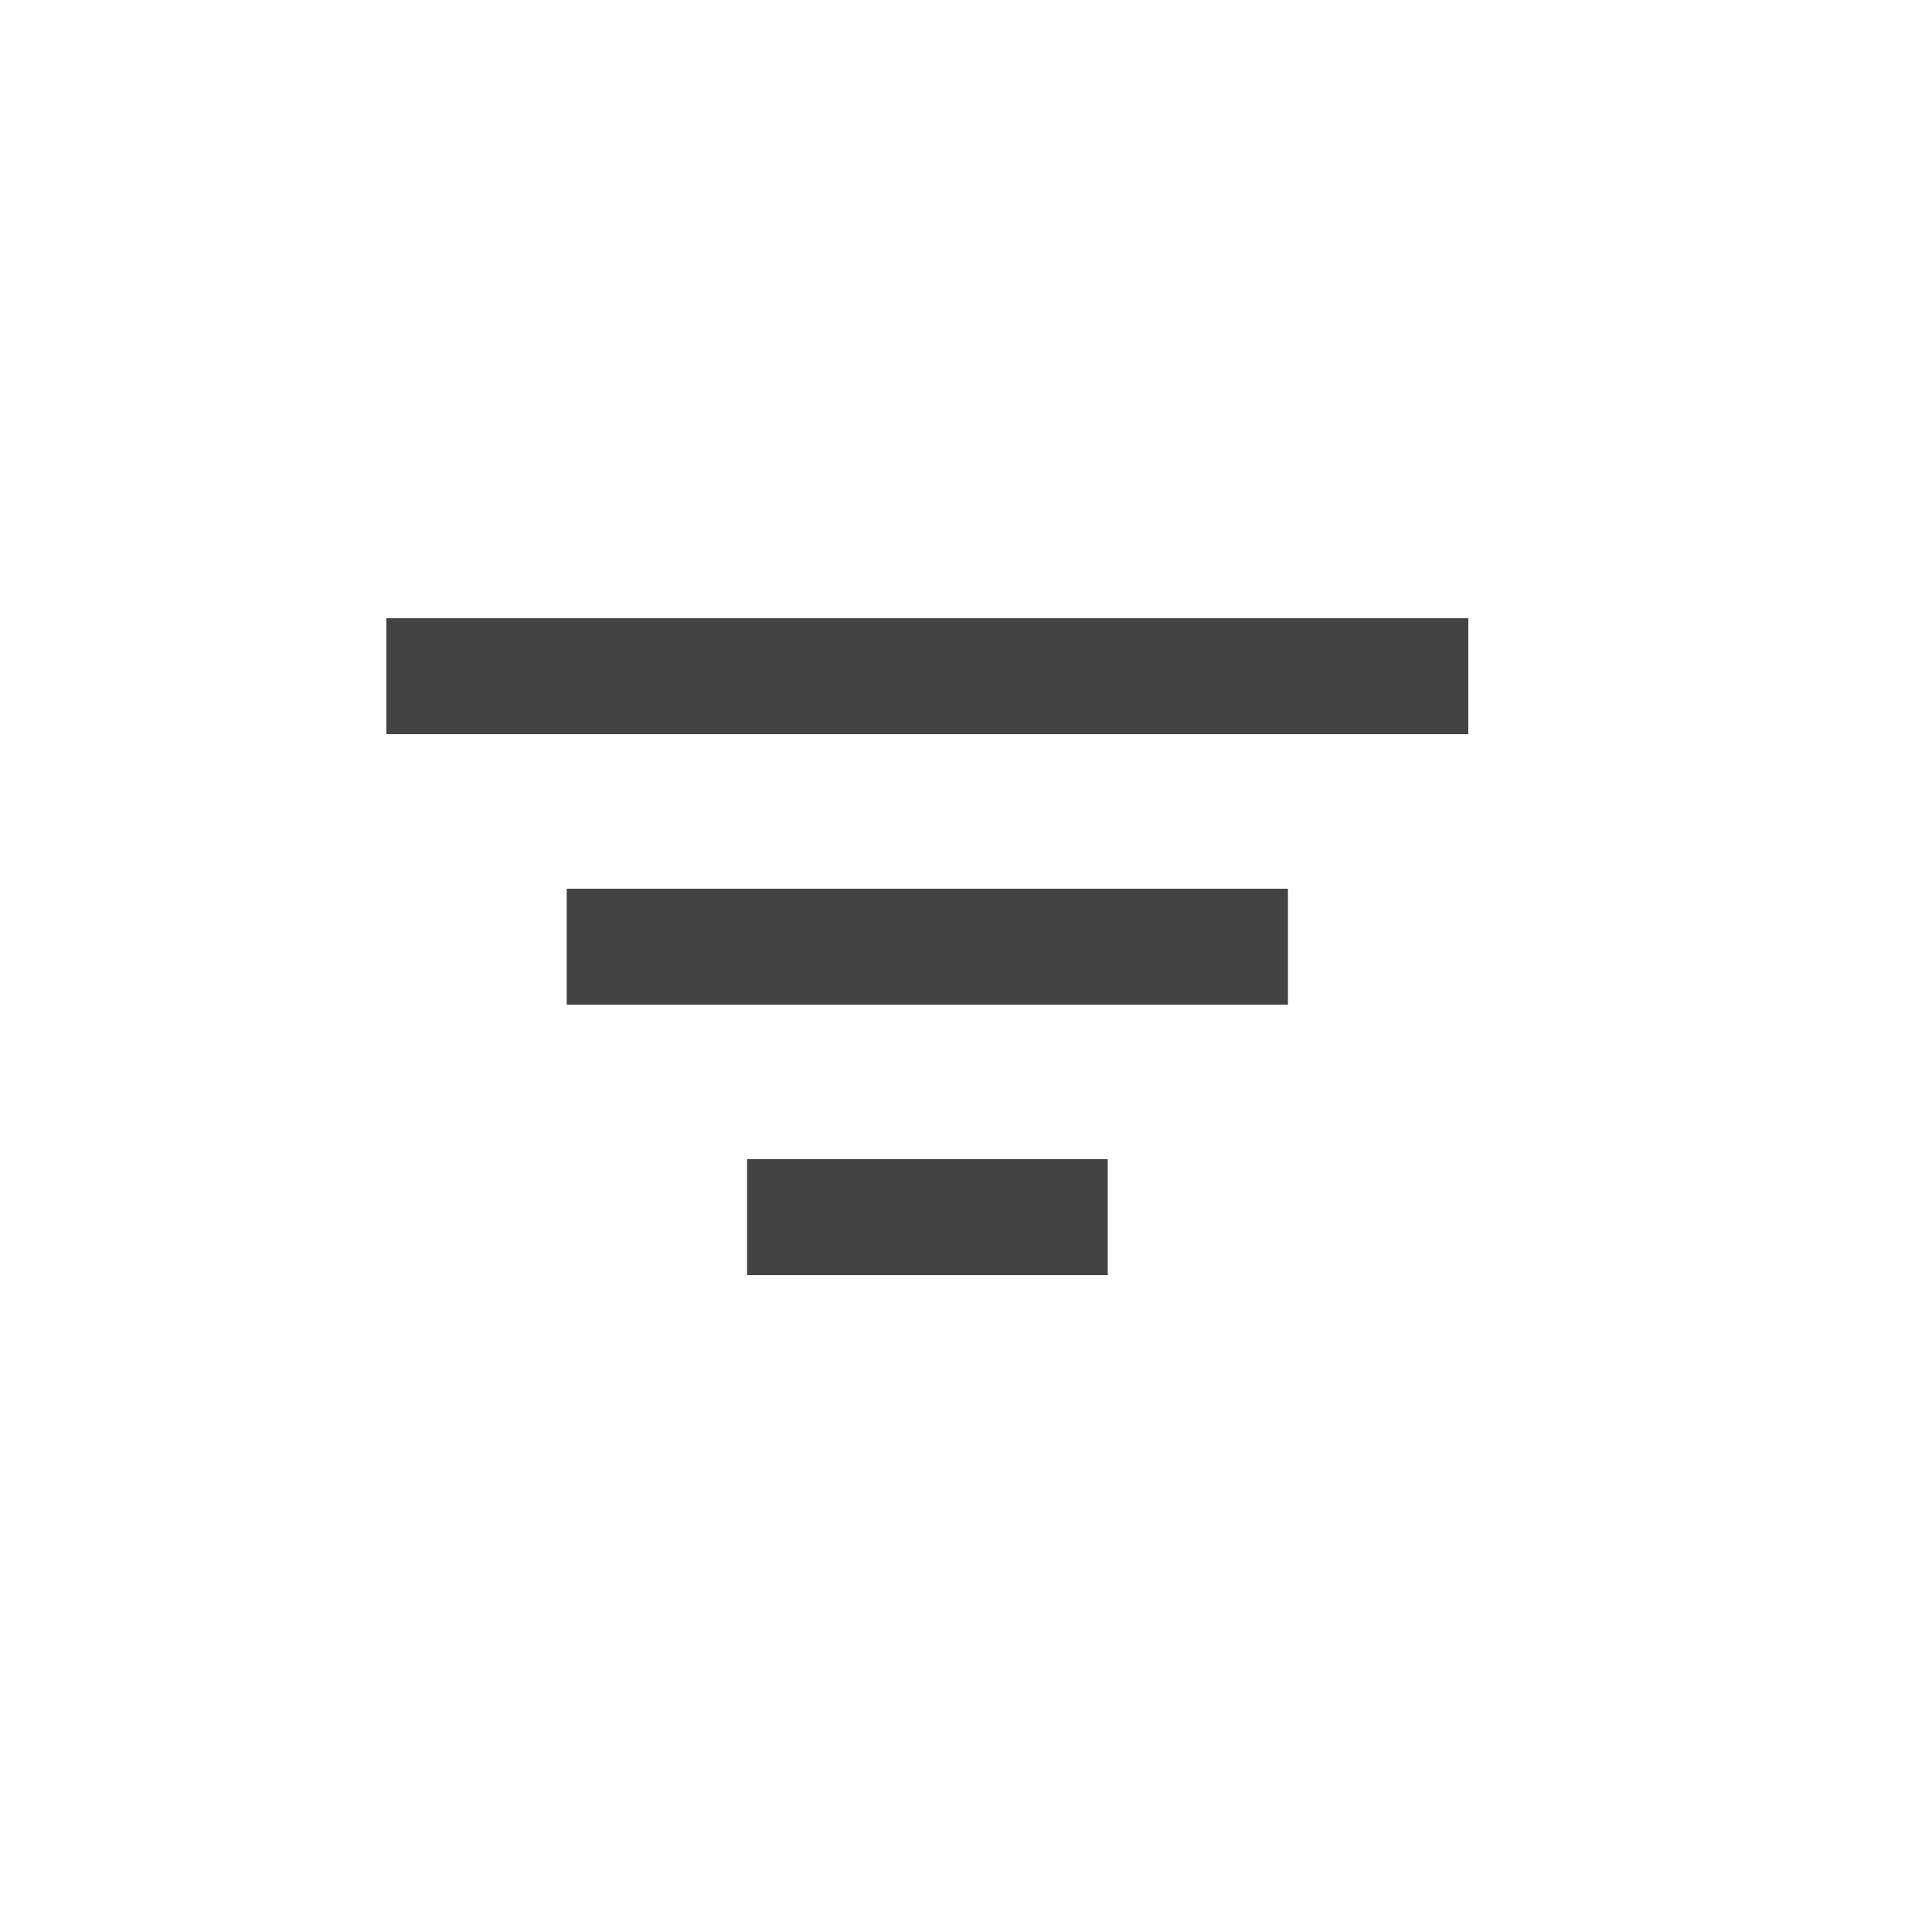 <svg width="25" height="25" viewBox="0 0 25 25" fill="none" xmlns="http://www.w3.org/2000/svg">
<rect x="5" y="8" width="14" height="1.5" fill="#434343"/>
<rect x="7.333" y="11.5" width="9.333" height="1.5" fill="#434343"/>
<rect x="9.667" y="15" width="4.667" height="1.5" fill="#434343"/>
</svg>
